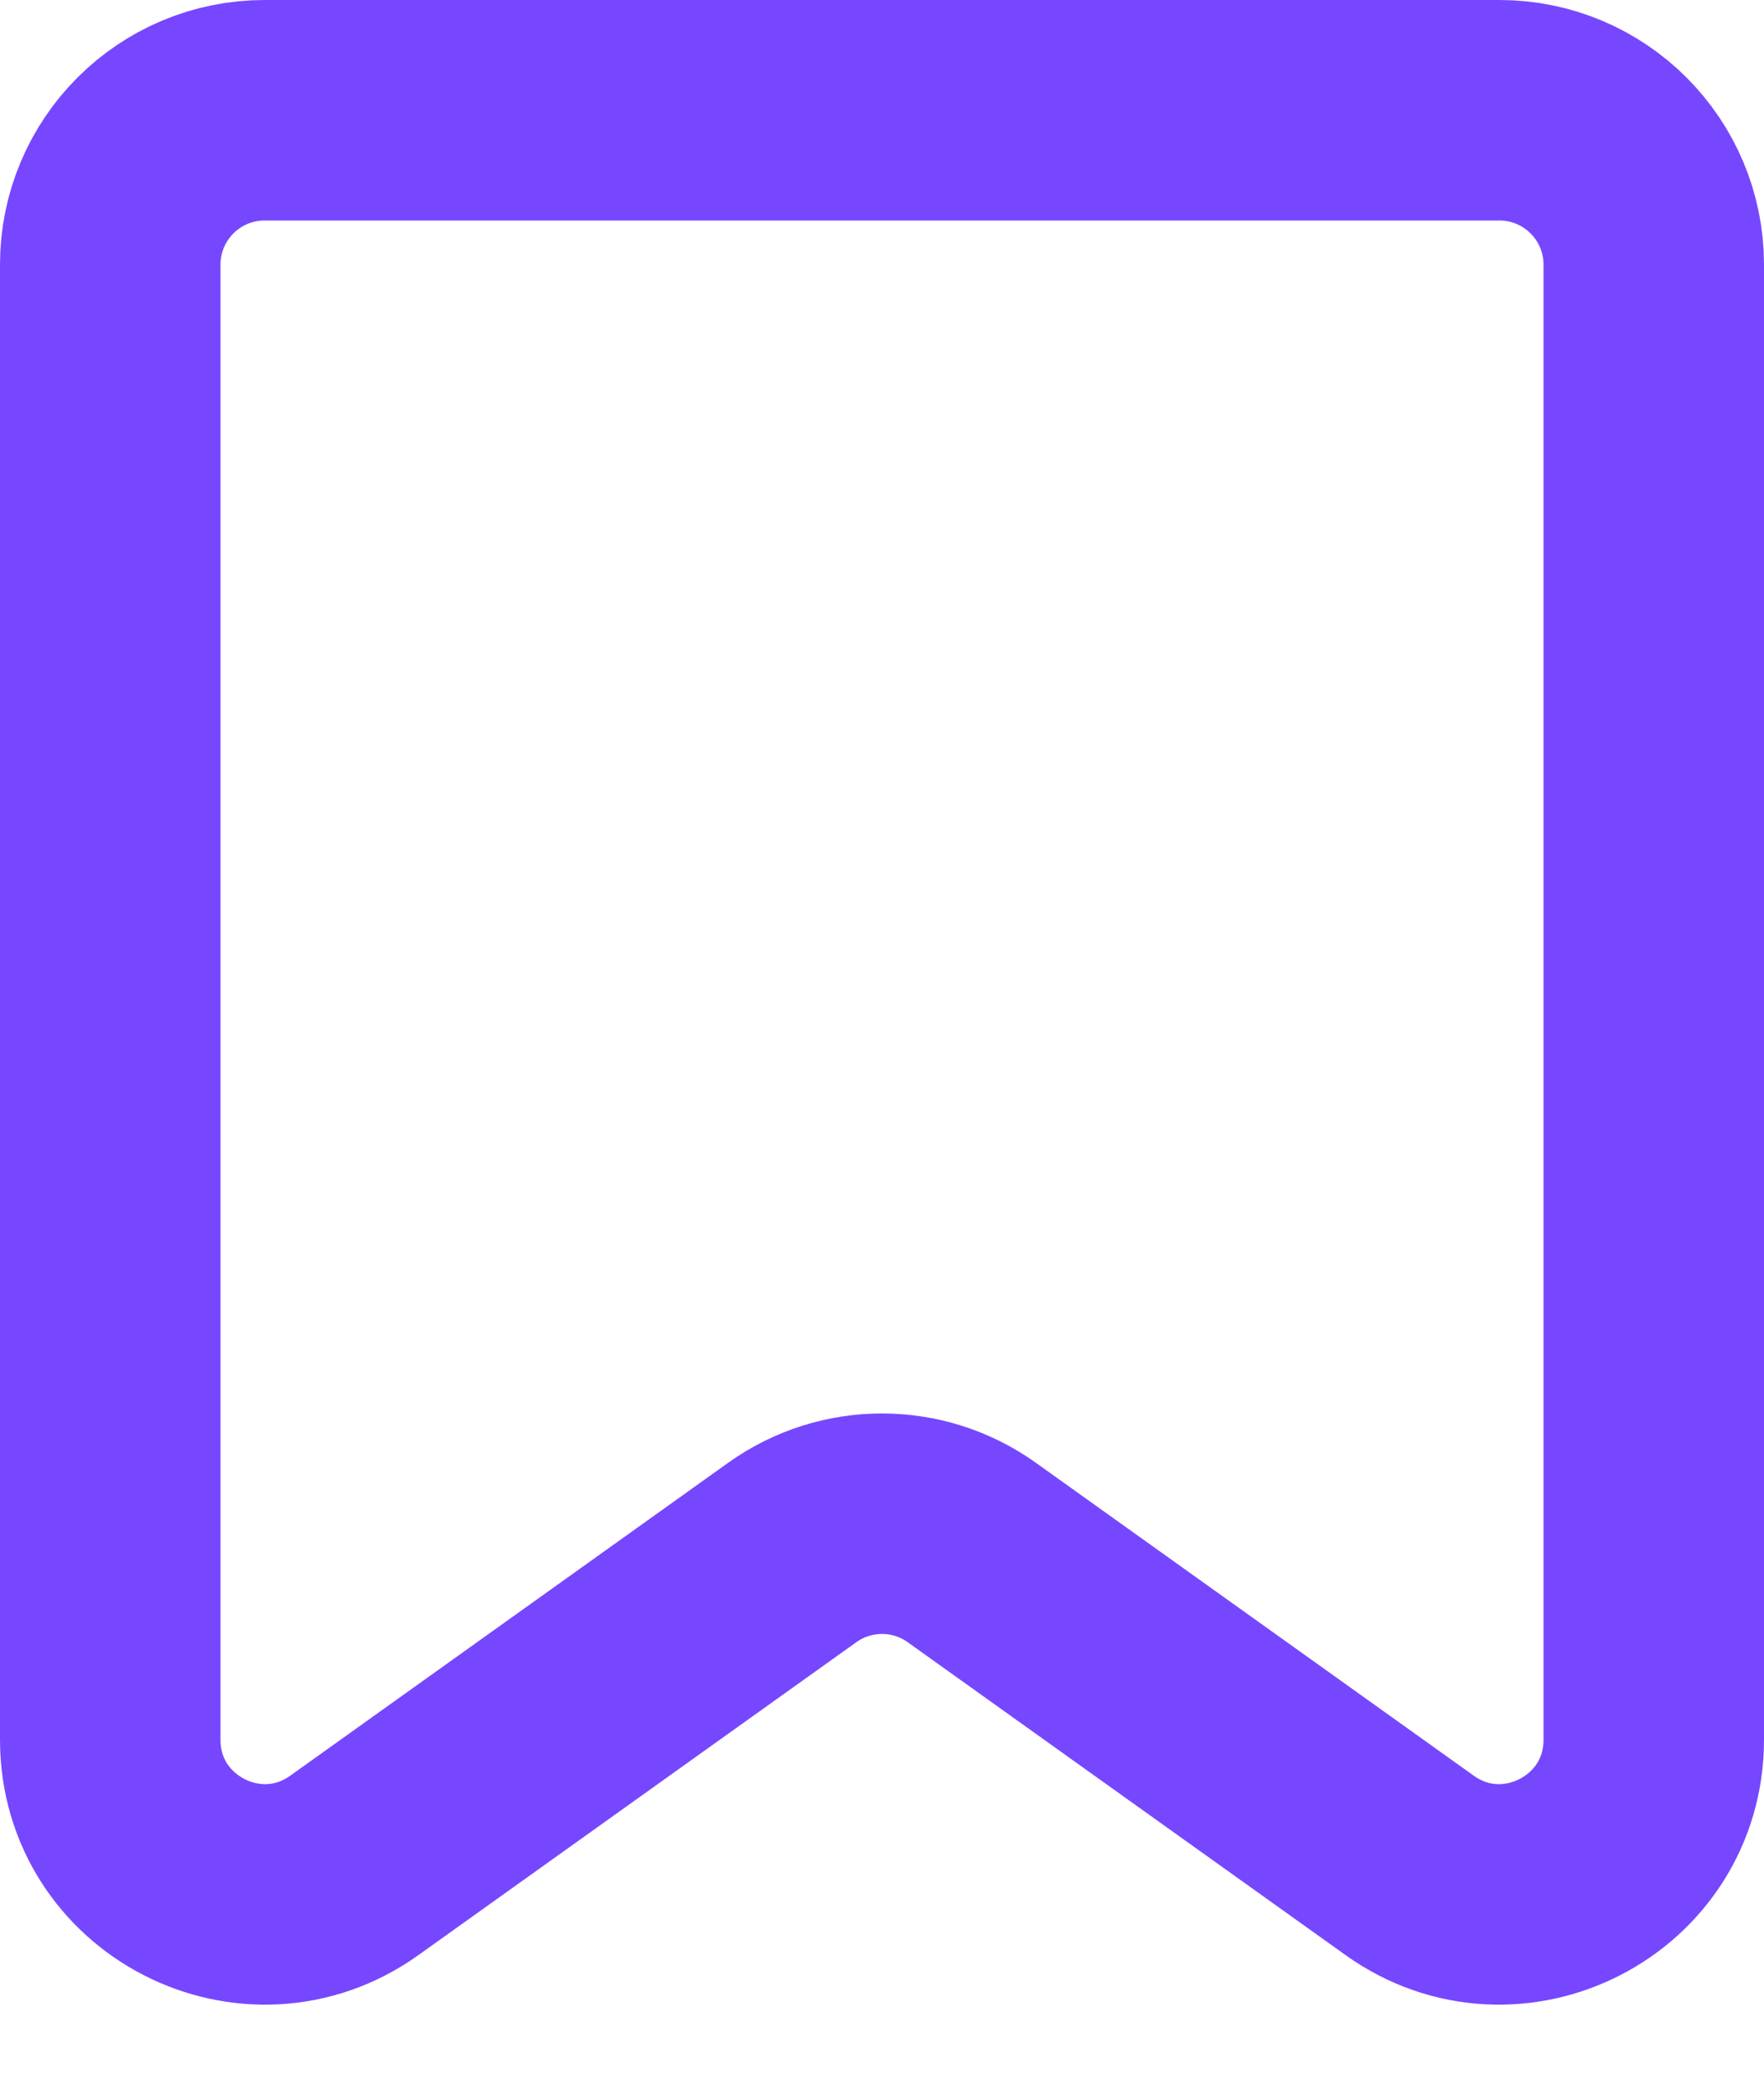 <svg viewBox="0 0 16 19" fill="none" xmlns="http://www.w3.org/2000/svg">
<path d="M1 2.4C1 1.627 1.627 1 2.4 1H13.6C14.373 1 15 1.627 15 2.4V15.78C15 16.918 13.713 17.581 12.786 16.919L8.814 14.081C8.327 13.733 7.673 13.733 7.186 14.081L3.214 16.919C2.287 17.581 1 16.918 1 15.78V2.4Z" stroke="#7747FF" stroke-width="2"/>
</svg>
